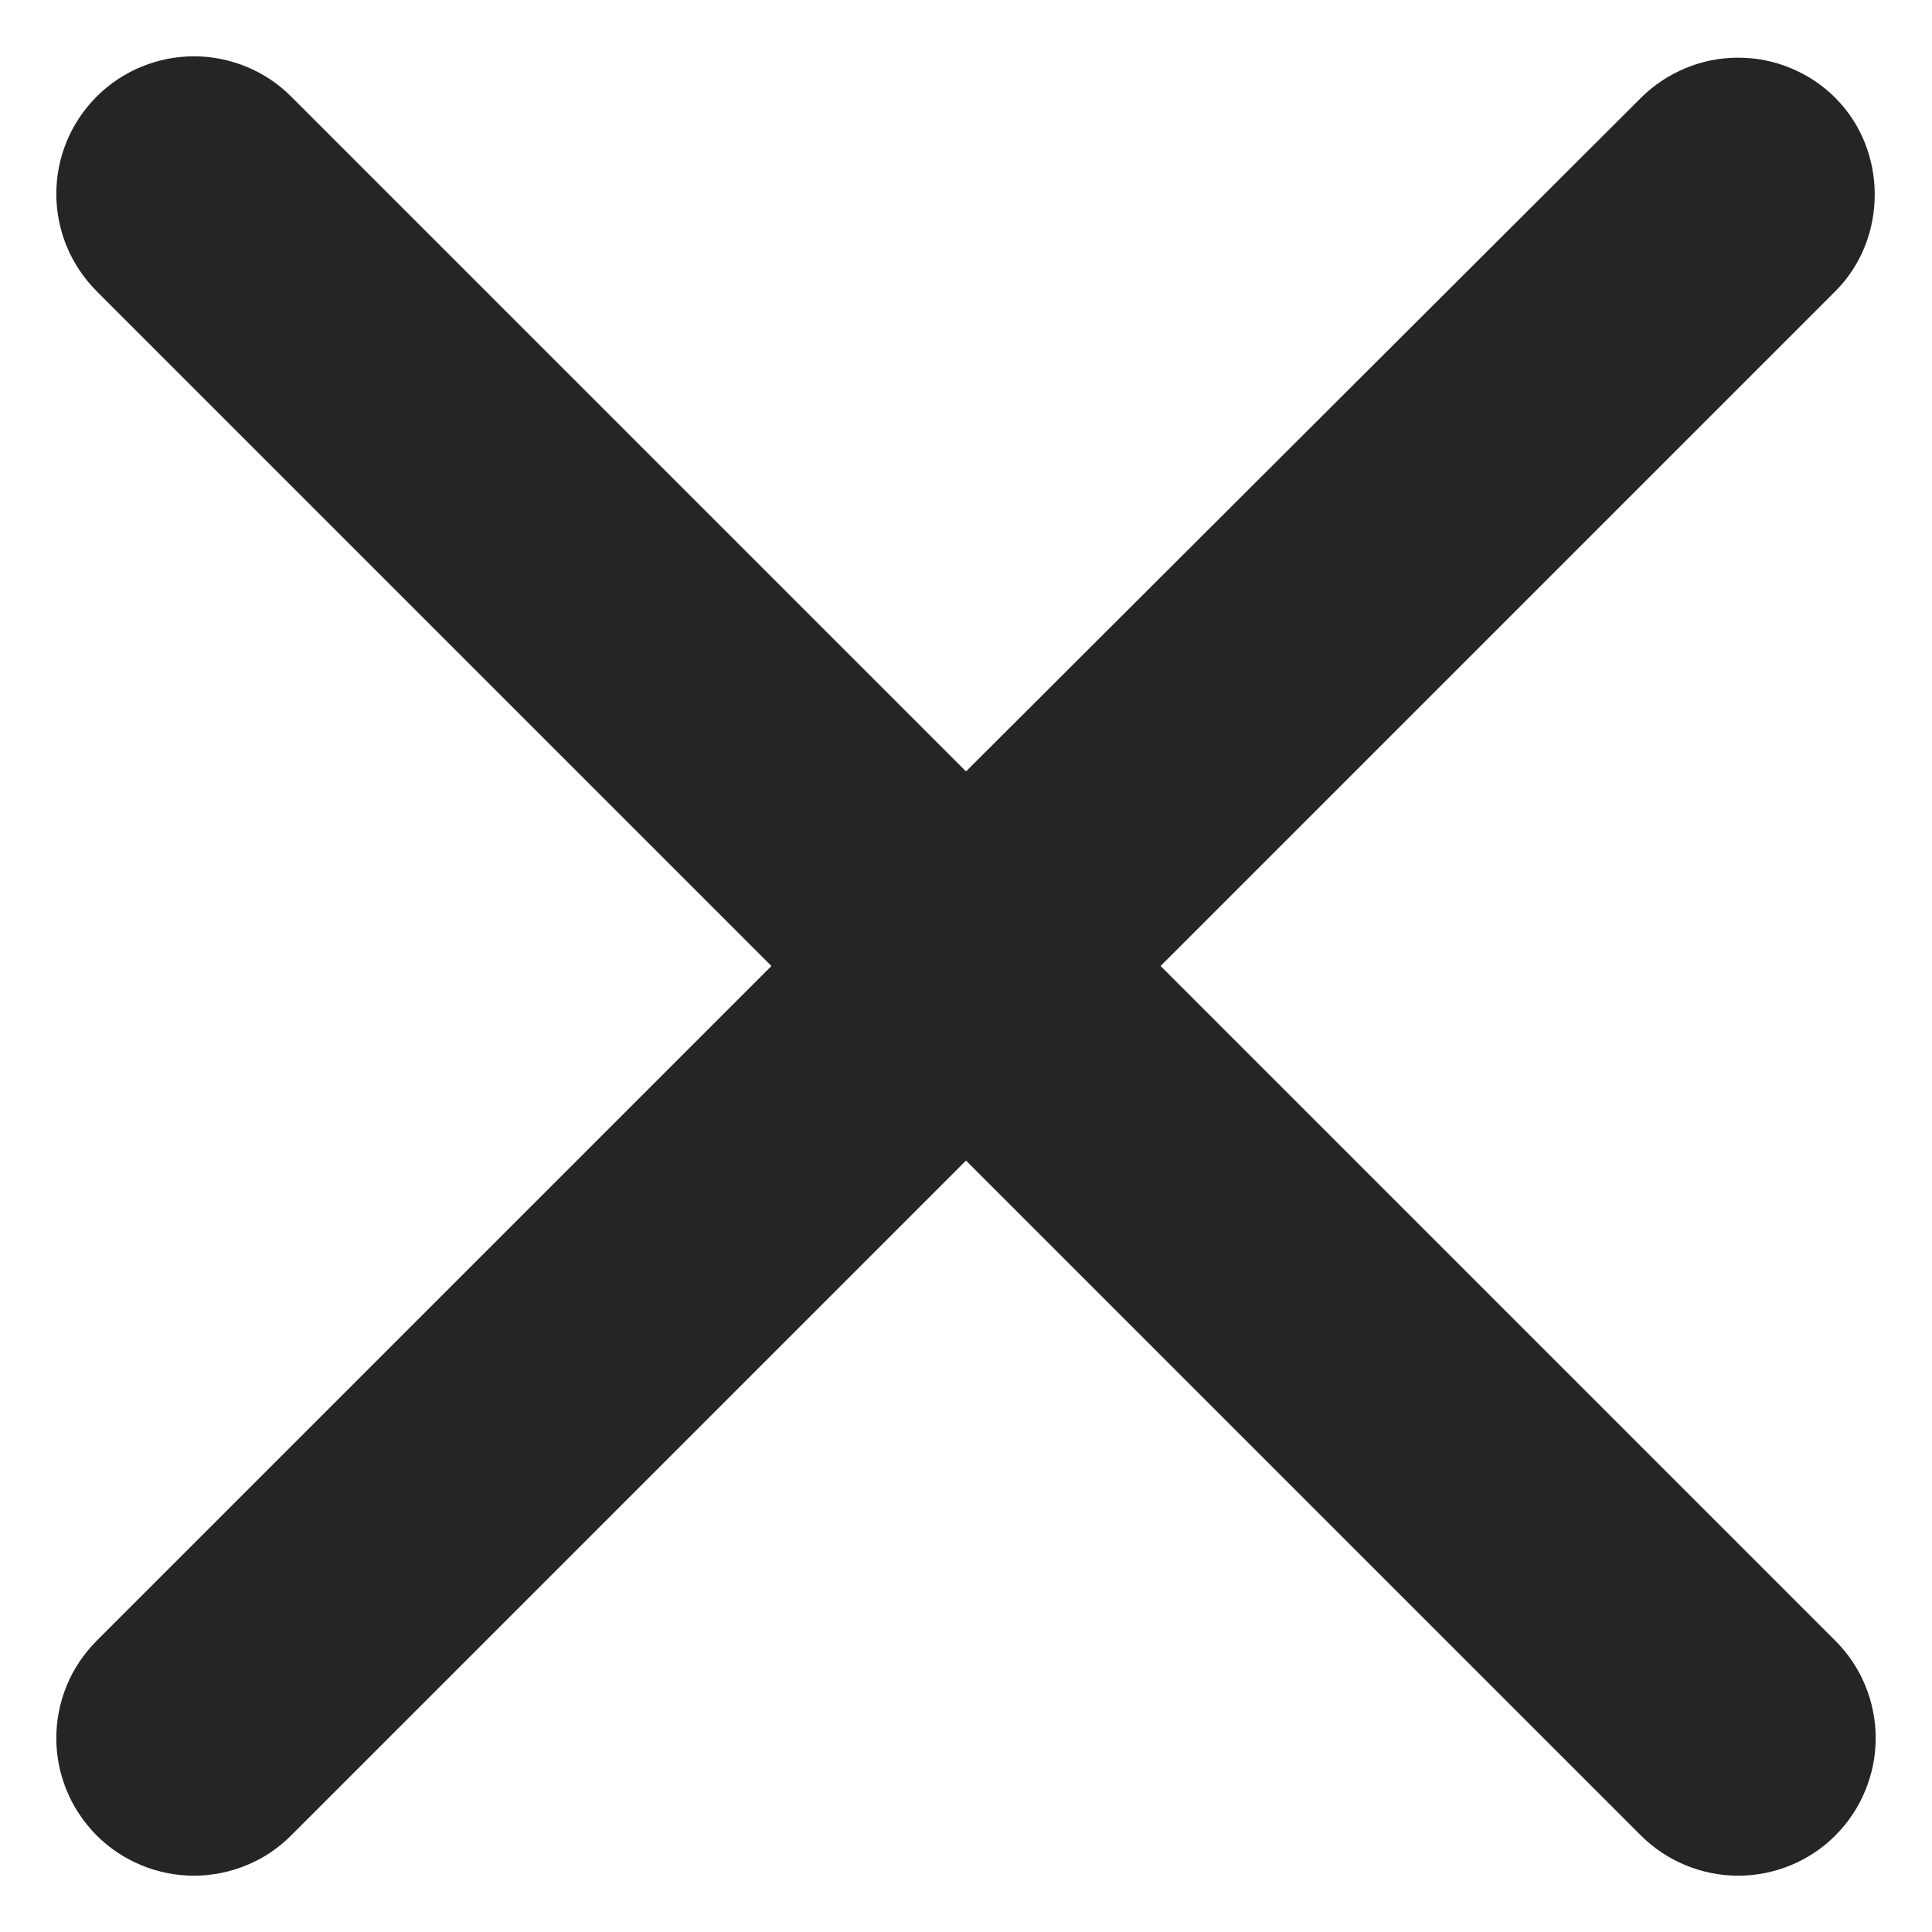 <svg width="14" height="14" viewBox="0 0 14 14" fill="none" xmlns="http://www.w3.org/2000/svg">
<path d="M13.3 0.71C13.208 0.617 13.098 0.544 12.977 0.494C12.856 0.443 12.726 0.418 12.595 0.418C12.464 0.418 12.335 0.443 12.214 0.494C12.093 0.544 11.983 0.617 11.89 0.71L7 5.59L2.11 0.7C2.018 0.607 1.908 0.534 1.787 0.484C1.666 0.434 1.536 0.408 1.405 0.408C1.274 0.408 1.145 0.434 1.024 0.484C0.903 0.534 0.793 0.607 0.7 0.7C0.608 0.793 0.534 0.902 0.484 1.023C0.434 1.144 0.408 1.274 0.408 1.405C0.408 1.536 0.434 1.666 0.484 1.787C0.534 1.907 0.608 2.017 0.7 2.11L5.59 7L0.7 11.89C0.608 11.983 0.534 12.092 0.484 12.213C0.434 12.334 0.408 12.464 0.408 12.595C0.408 12.726 0.434 12.856 0.484 12.976C0.534 13.098 0.608 13.207 0.7 13.3C0.793 13.393 0.903 13.466 1.024 13.516C1.145 13.566 1.274 13.592 1.405 13.592C1.536 13.592 1.666 13.566 1.787 13.516C1.908 13.466 2.018 13.393 2.11 13.3L7 8.41L11.89 13.3C11.983 13.393 12.093 13.466 12.214 13.516C12.335 13.566 12.464 13.592 12.595 13.592C12.726 13.592 12.856 13.566 12.977 13.516C13.098 13.466 13.208 13.393 13.3 13.3C13.393 13.207 13.466 13.098 13.516 12.976C13.566 12.856 13.592 12.726 13.592 12.595C13.592 12.464 13.566 12.334 13.516 12.213C13.466 12.092 13.393 11.983 13.3 11.89L8.41 7L13.3 2.11C13.68 1.73 13.68 1.09 13.3 0.71Z" fill="#252525"/>
</svg>
